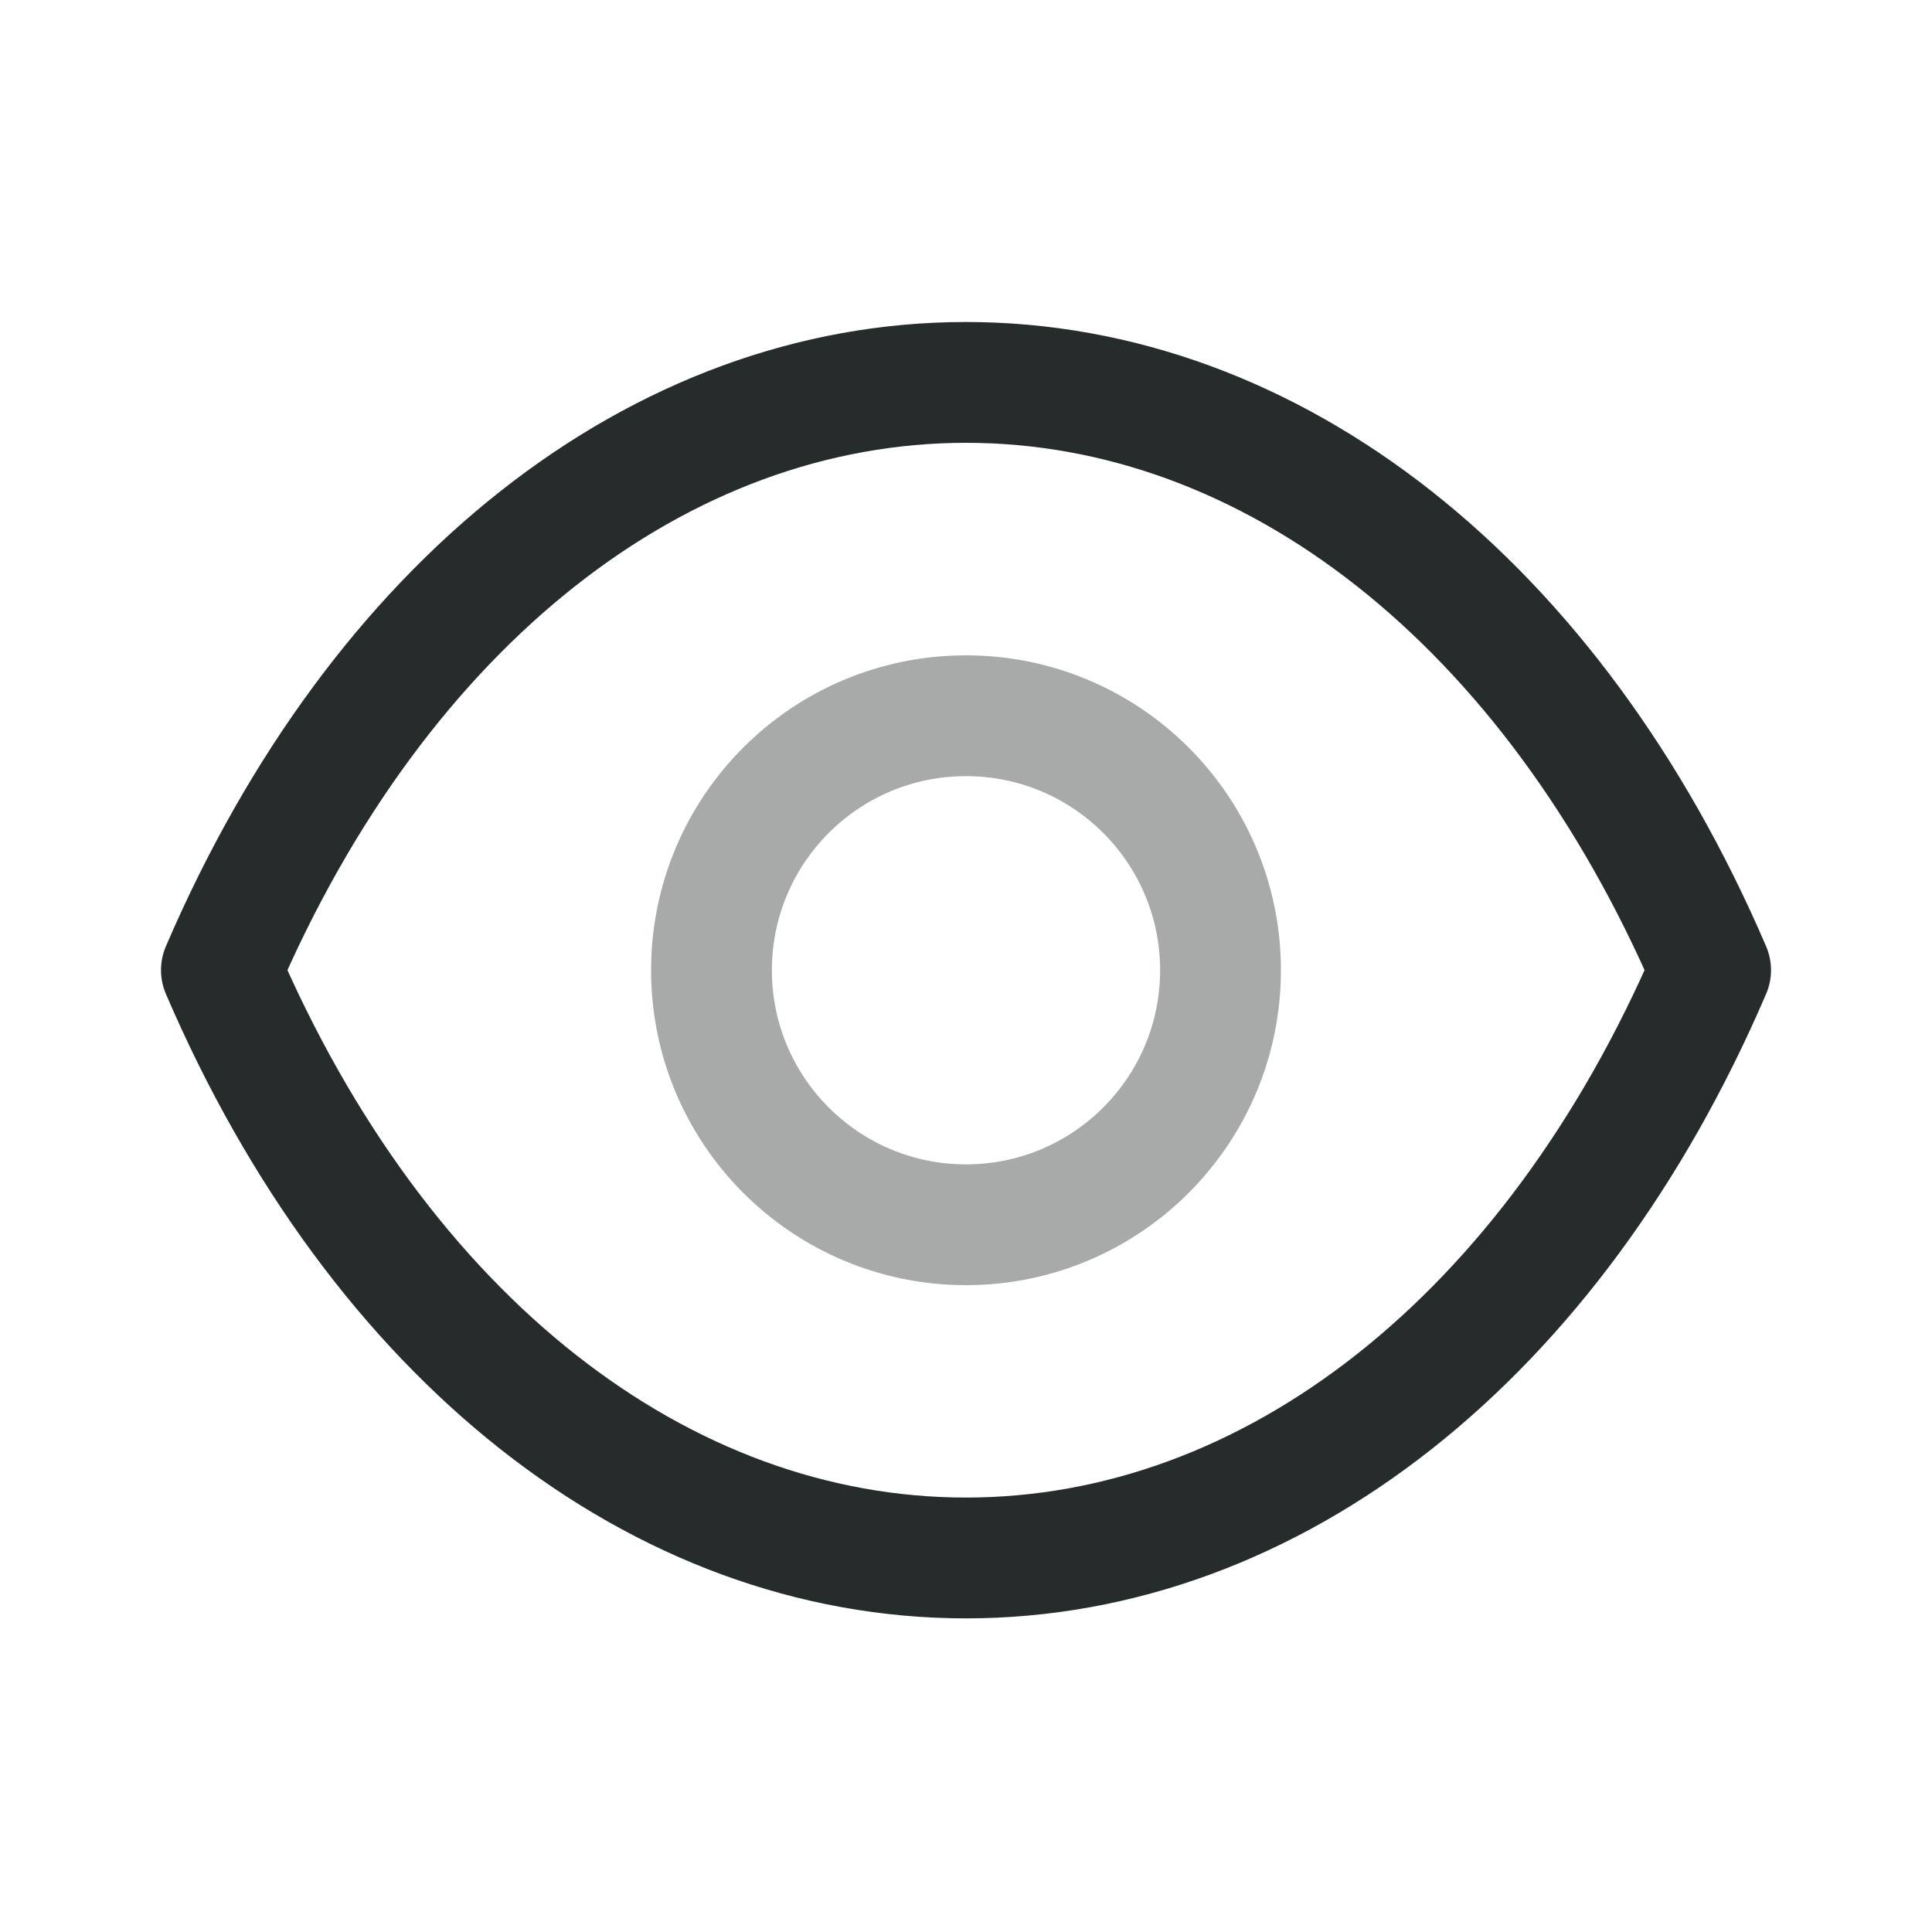 <svg width="15" height="15" viewBox="0 0 15 15" fill="none" xmlns="http://www.w3.org/2000/svg">
<path opacity="0.4" fill-rule="evenodd" clip-rule="evenodd" d="M9.476 7.533C9.476 8.624 8.591 9.509 7.5 9.509C6.408 9.509 5.524 8.624 5.524 7.533C5.524 6.441 6.408 5.557 7.5 5.557C8.591 5.557 9.476 6.441 9.476 7.533Z" stroke="#262B2B" stroke-width="0.938" stroke-linecap="round" stroke-linejoin="round"/>
<path fill-rule="evenodd" clip-rule="evenodd" d="M7.499 12.096C9.879 12.096 12.056 10.385 13.281 7.532C12.056 4.68 9.879 2.969 7.499 2.969H7.501C5.121 2.969 2.944 4.68 1.719 7.532C2.944 10.385 5.121 12.096 7.501 12.096H7.499Z" stroke="#262B2B" stroke-width="0.938" stroke-linecap="round" stroke-linejoin="round"/>
</svg>
